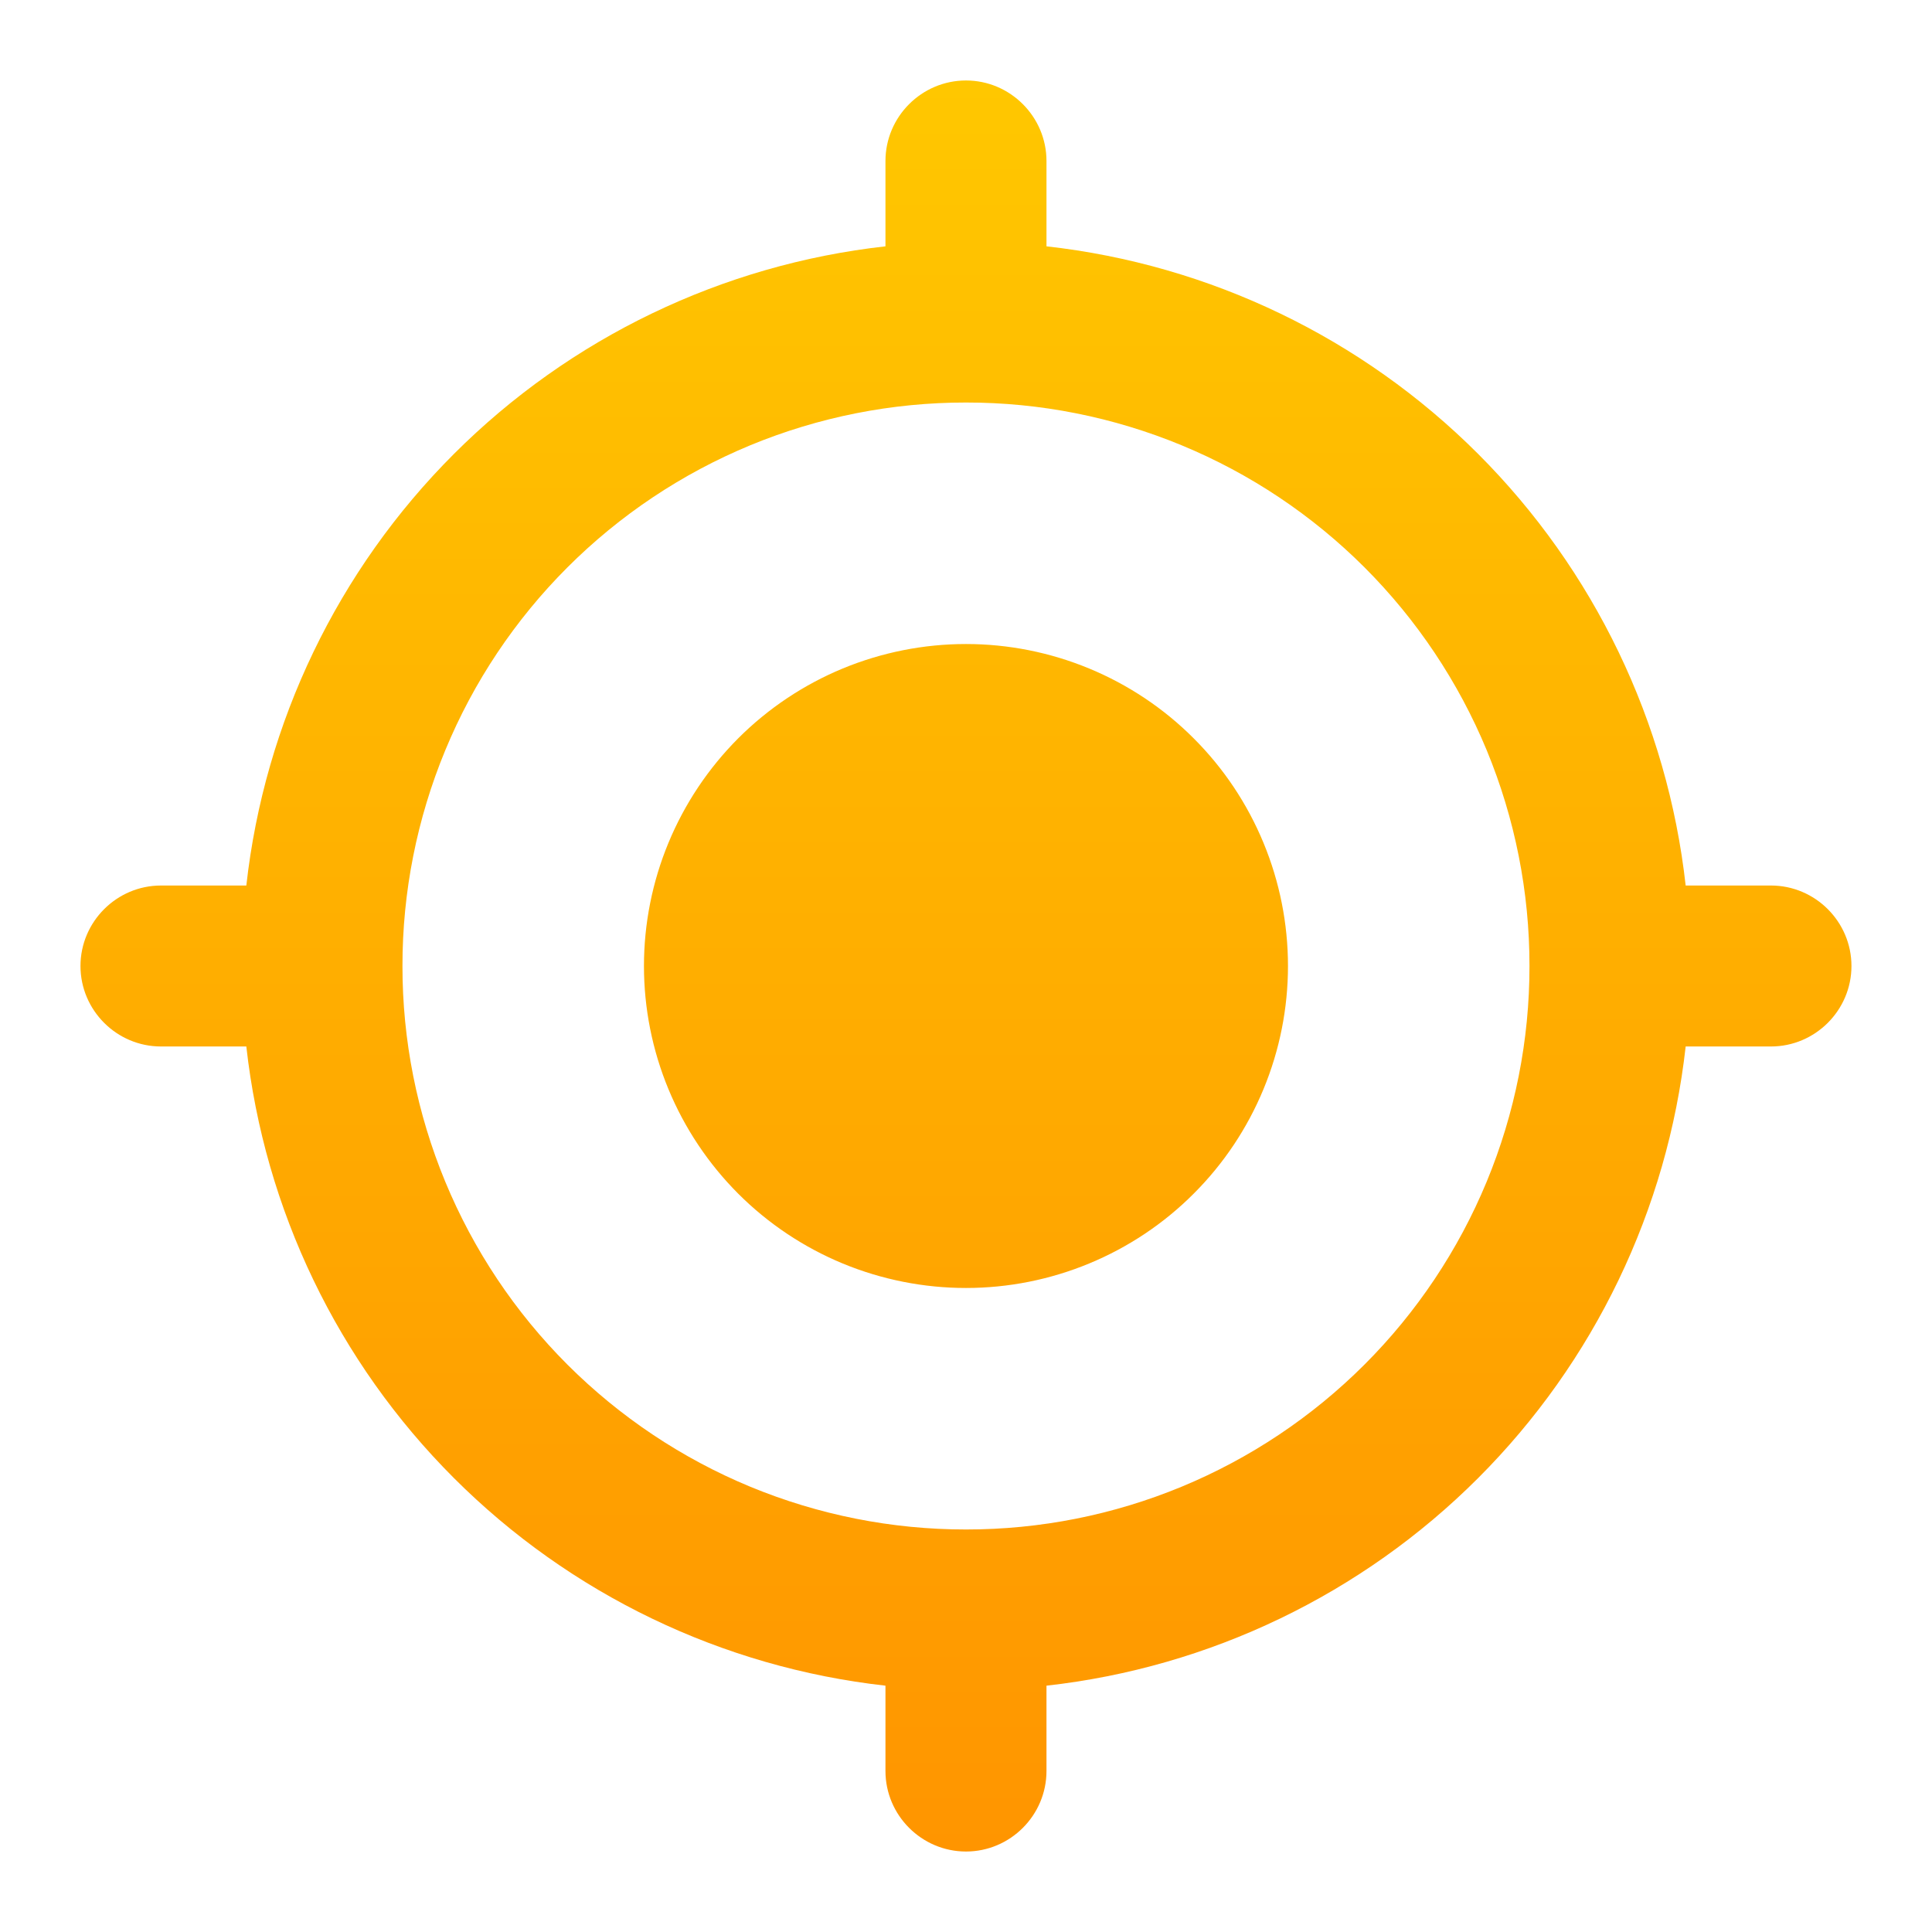 <svg width="32" height="32" viewBox="0 0 32 32" fill="none" xmlns="http://www.w3.org/2000/svg">
<path d="M16 10.667C15.3 10.667 14.606 10.805 13.959 11.072C13.312 11.34 12.723 11.733 12.228 12.228C11.733 12.724 11.34 13.312 11.072 13.959C10.804 14.606 10.666 15.3 10.666 16C10.666 16.701 10.804 17.394 11.072 18.041C11.34 18.688 11.733 19.276 12.228 19.772C12.723 20.267 13.312 20.66 13.959 20.928C14.606 21.195 15.3 21.333 16 21.333C16.7 21.333 17.394 21.195 18.041 20.927C18.688 20.659 19.276 20.267 19.771 19.771C20.267 19.276 20.659 18.688 20.927 18.041C21.195 17.394 21.333 16.7 21.333 16C21.333 15.3 21.195 14.606 20.927 13.959C20.659 13.312 20.267 12.724 19.771 12.229C19.276 11.733 18.688 11.341 18.041 11.073C17.394 10.805 16.7 10.667 16 10.667ZM27.92 14.667C27.618 11.963 26.406 9.442 24.482 7.518C22.558 5.594 20.037 4.382 17.333 4.08V2.667C17.333 1.933 16.733 1.333 16 1.333C15.266 1.333 14.666 1.933 14.666 2.667V4.08C11.962 4.382 9.442 5.595 7.518 7.519C5.594 9.442 4.382 11.963 4.08 14.667H2.666C1.933 14.667 1.333 15.267 1.333 16C1.333 16.733 1.933 17.333 2.666 17.333H4.08C4.382 20.037 5.594 22.558 7.518 24.481C9.442 26.405 11.962 27.618 14.666 27.92V29.333C14.666 30.067 15.266 30.667 16 30.667C16.733 30.667 17.333 30.067 17.333 29.333V27.92C20.037 27.618 22.558 26.406 24.482 24.482C26.406 22.558 27.618 20.037 27.92 17.333H29.333C30.066 17.333 30.666 16.733 30.666 16C30.666 15.267 30.066 14.667 29.333 14.667H27.92V14.667ZM16 25.333C14.774 25.334 13.56 25.093 12.427 24.625C11.294 24.156 10.265 23.468 9.398 22.602C8.531 21.735 7.844 20.706 7.375 19.573C6.906 18.44 6.665 17.226 6.666 16C6.665 14.774 6.906 13.56 7.375 12.427C7.843 11.294 8.531 10.265 9.398 9.398C10.265 8.531 11.294 7.844 12.427 7.375C13.56 6.907 14.774 6.666 16 6.667C17.226 6.666 18.44 6.907 19.573 7.376C20.705 7.844 21.735 8.532 22.602 9.399C23.468 10.265 24.156 11.295 24.625 12.427C25.093 13.56 25.334 14.774 25.333 16C25.334 17.226 25.093 18.44 24.624 19.573C24.155 20.705 23.468 21.734 22.601 22.601C21.734 23.468 20.705 24.155 19.573 24.624C18.44 25.093 17.226 25.334 16 25.333V25.333Z" fill="url(#paint0_linear_61_47)"/>
<defs>
<linearGradient id="paint0_linear_61_47" x1="15.999" y1="1.333" x2="15.999" y2="30.667" gradientUnits="userSpaceOnUse">
<stop stop-color="#FFC700"/>
<stop offset="1" stop-color="#FF9500"/>
</linearGradient>
</defs>
</svg>
